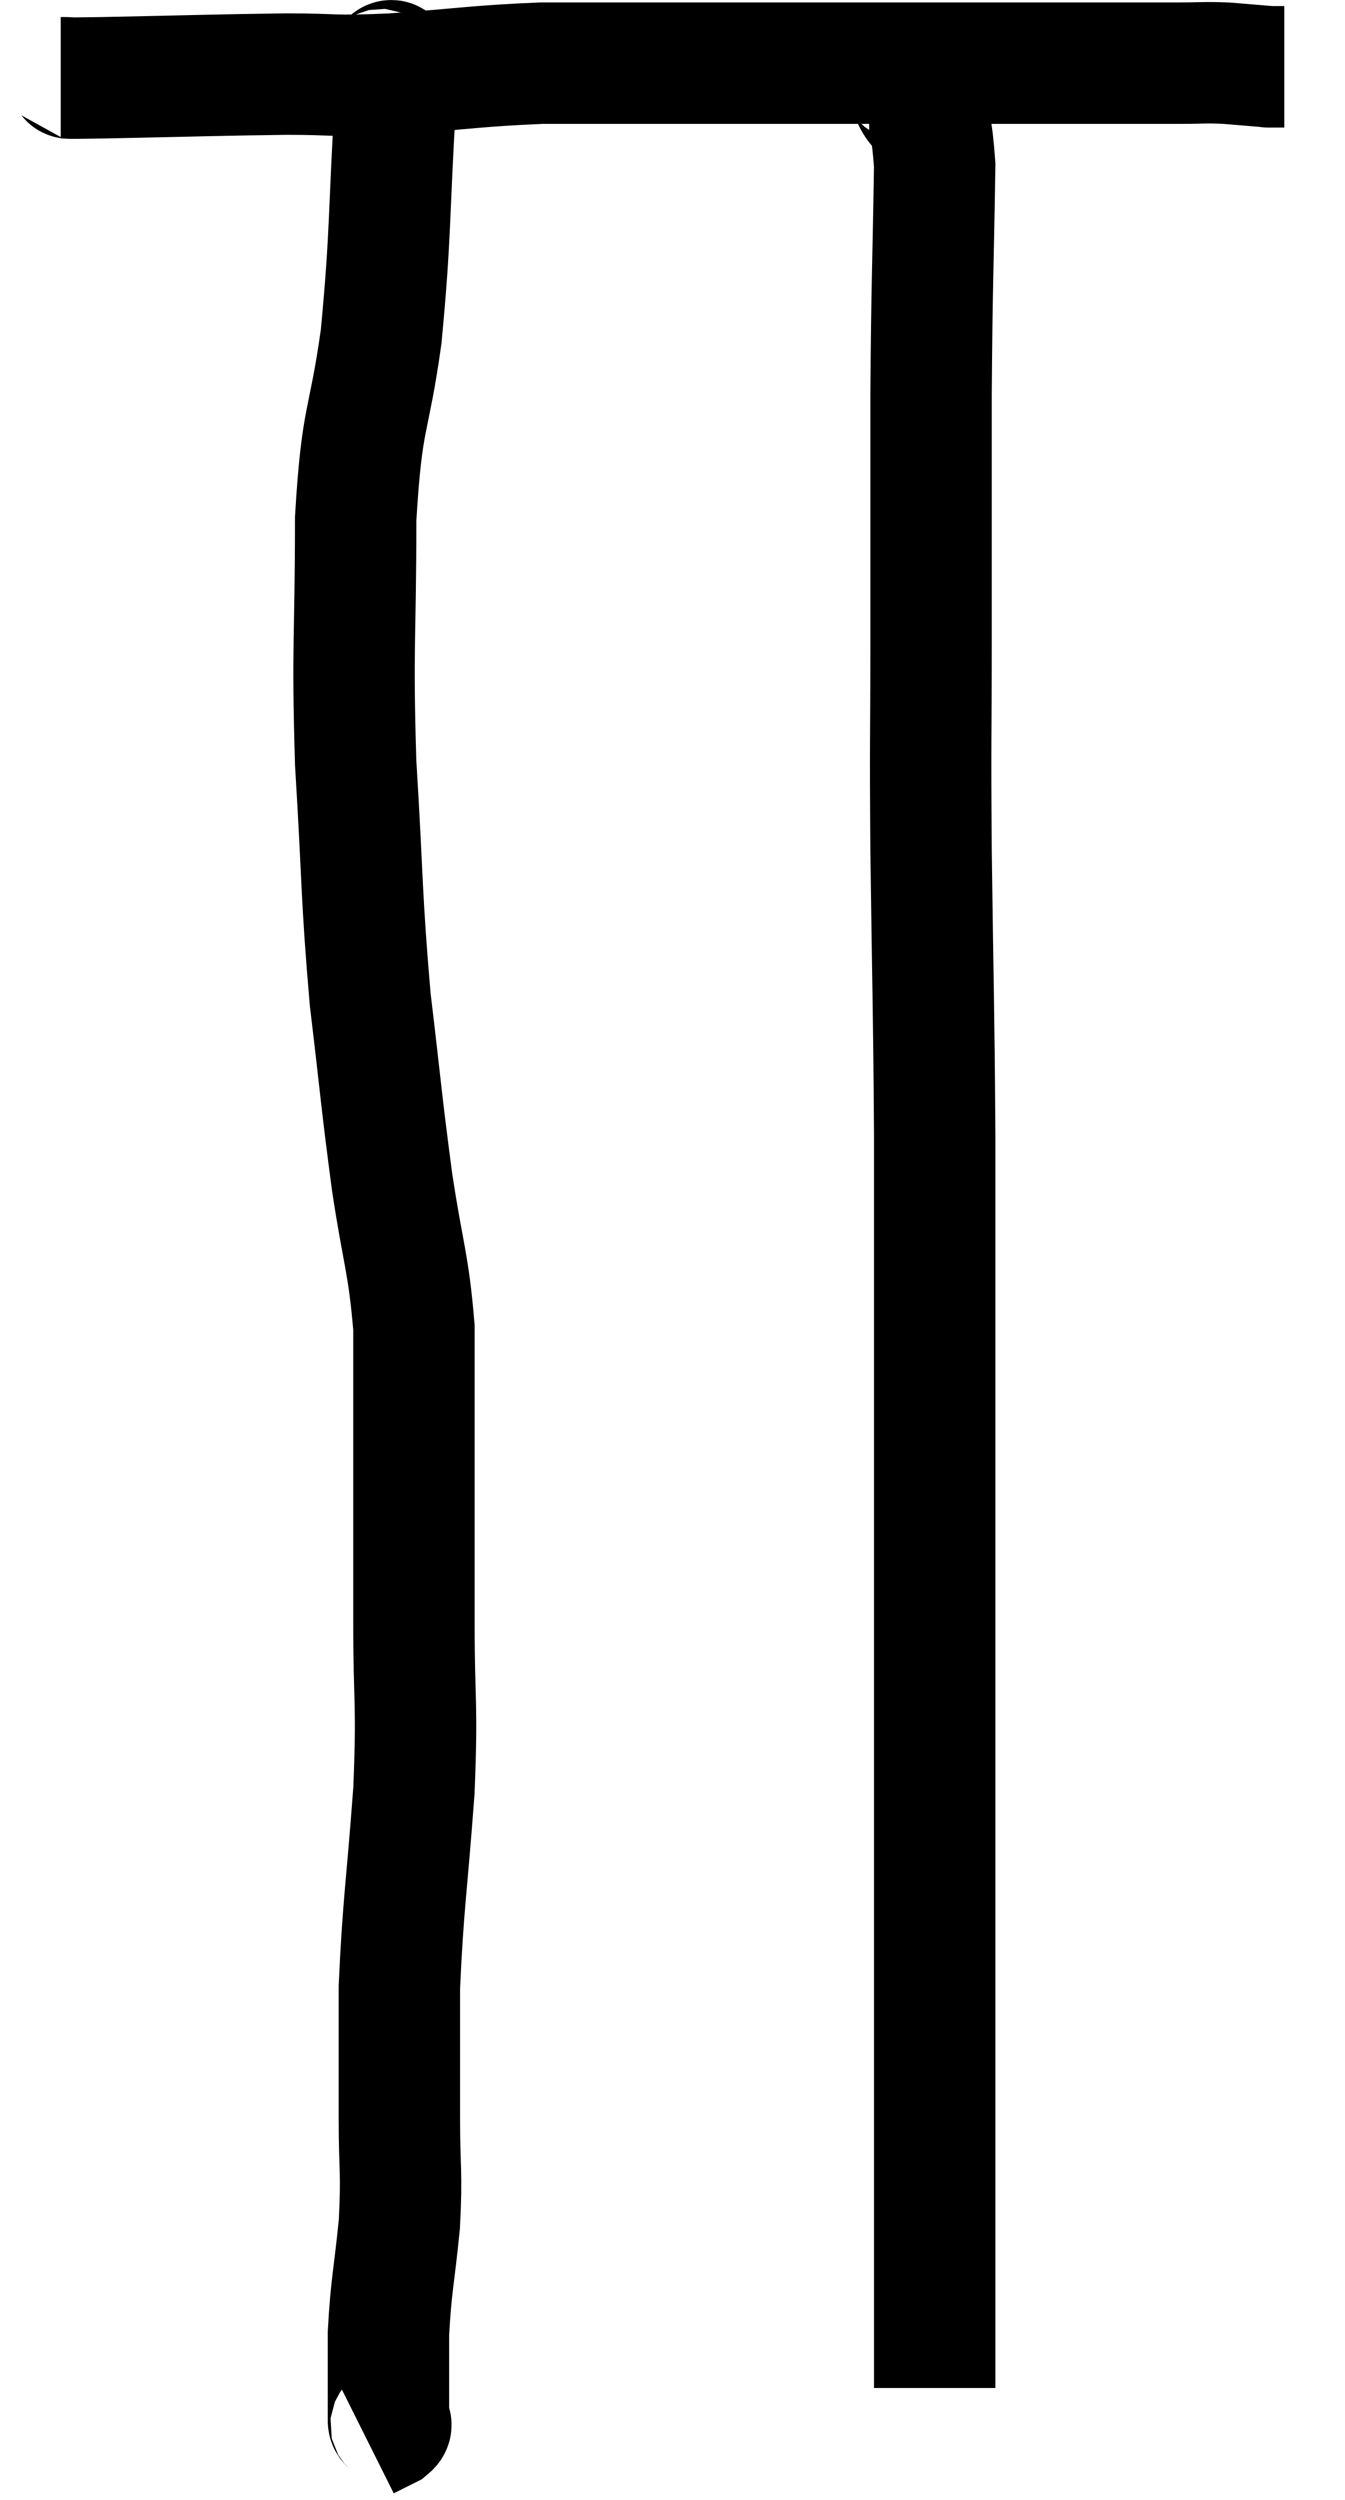 <svg xmlns="http://www.w3.org/2000/svg" viewBox="13.7 5.74 22.16 41.16" width="22.16" height="41.16"><path d="M 14.7 7.02 C 15.06 7.02, 14.49 7.035, 15.42 7.02 C 16.92 6.99, 17.235 6.975, 18.42 6.96 C 19.29 6.96, 19.11 7.005, 20.16 6.96 C 21.39 6.87, 21.555 6.825, 22.62 6.78 C 23.52 6.78, 23.46 6.78, 24.42 6.78 C 25.44 6.78, 25.44 6.78, 26.46 6.78 C 27.48 6.78, 27.465 6.78, 28.5 6.78 C 29.55 6.78, 29.715 6.78, 30.6 6.78 C 31.32 6.78, 31.41 6.78, 32.04 6.78 C 32.58 6.78, 32.655 6.78, 33.12 6.78 C 33.51 6.78, 33.525 6.765, 33.9 6.78 C 34.26 6.81, 34.44 6.825, 34.62 6.84 C 34.62 6.84, 34.56 6.84, 34.62 6.84 L 34.86 6.84" fill="none" stroke="black" stroke-width="2"></path><path d="M 19.92 6.84 C 20.07 7.08, 20.205 6.21, 20.22 7.32 C 20.1 9.3, 20.145 9.54, 19.98 11.28 C 19.77 12.78, 19.665 12.525, 19.56 14.28 C 19.56 16.29, 19.5 16.32, 19.56 18.3 C 19.68 20.25, 19.65 20.475, 19.8 22.2 C 19.98 23.7, 19.98 23.85, 20.16 25.2 C 20.34 26.4, 20.43 26.52, 20.52 27.6 C 20.52 28.56, 20.52 28.305, 20.52 29.52 C 20.52 30.99, 20.52 31.035, 20.52 32.46 C 20.52 33.84, 20.58 33.72, 20.52 35.22 C 20.4 36.84, 20.34 37.11, 20.28 38.46 C 20.28 39.54, 20.28 39.645, 20.28 40.62 C 20.28 41.49, 20.325 41.475, 20.28 42.36 C 20.19 43.26, 20.145 43.35, 20.1 44.16 C 20.1 44.88, 20.1 45.21, 20.1 45.6 C 20.1 45.66, 20.19 45.645, 20.1 45.72 L 19.74 45.9" fill="none" stroke="black" stroke-width="2"></path><path d="M 28.02 7.08 C 28.17 7.08, 28.155 7.05, 28.32 7.08 C 28.5 7.14, 28.485 6.855, 28.68 7.2 C 28.89 7.83, 29.01 7.2, 29.1 8.46 C 29.07 10.35, 29.055 10.275, 29.04 12.24 C 29.04 14.28, 29.04 14.445, 29.04 16.32 C 29.04 18.03, 29.025 17.715, 29.04 19.74 C 29.07 22.08, 29.085 22.215, 29.1 24.42 C 29.1 26.49, 29.1 26.835, 29.1 28.56 C 29.1 29.94, 29.1 29.7, 29.1 31.32 C 29.1 33.18, 29.1 33.495, 29.1 35.04 C 29.1 36.27, 29.1 36.375, 29.1 37.5 C 29.1 38.52, 29.1 38.58, 29.1 39.54 C 29.1 40.44, 29.1 40.575, 29.1 41.34 C 29.1 41.97, 29.1 42.09, 29.1 42.6 C 29.1 42.99, 29.1 43.08, 29.1 43.38 C 29.1 43.59, 29.1 43.53, 29.1 43.8 C 29.1 44.13, 29.1 44.145, 29.1 44.46 C 29.1 44.76, 29.1 44.91, 29.1 45.06 L 29.1 45.06" fill="none" stroke="black" stroke-width="2"></path></svg>
